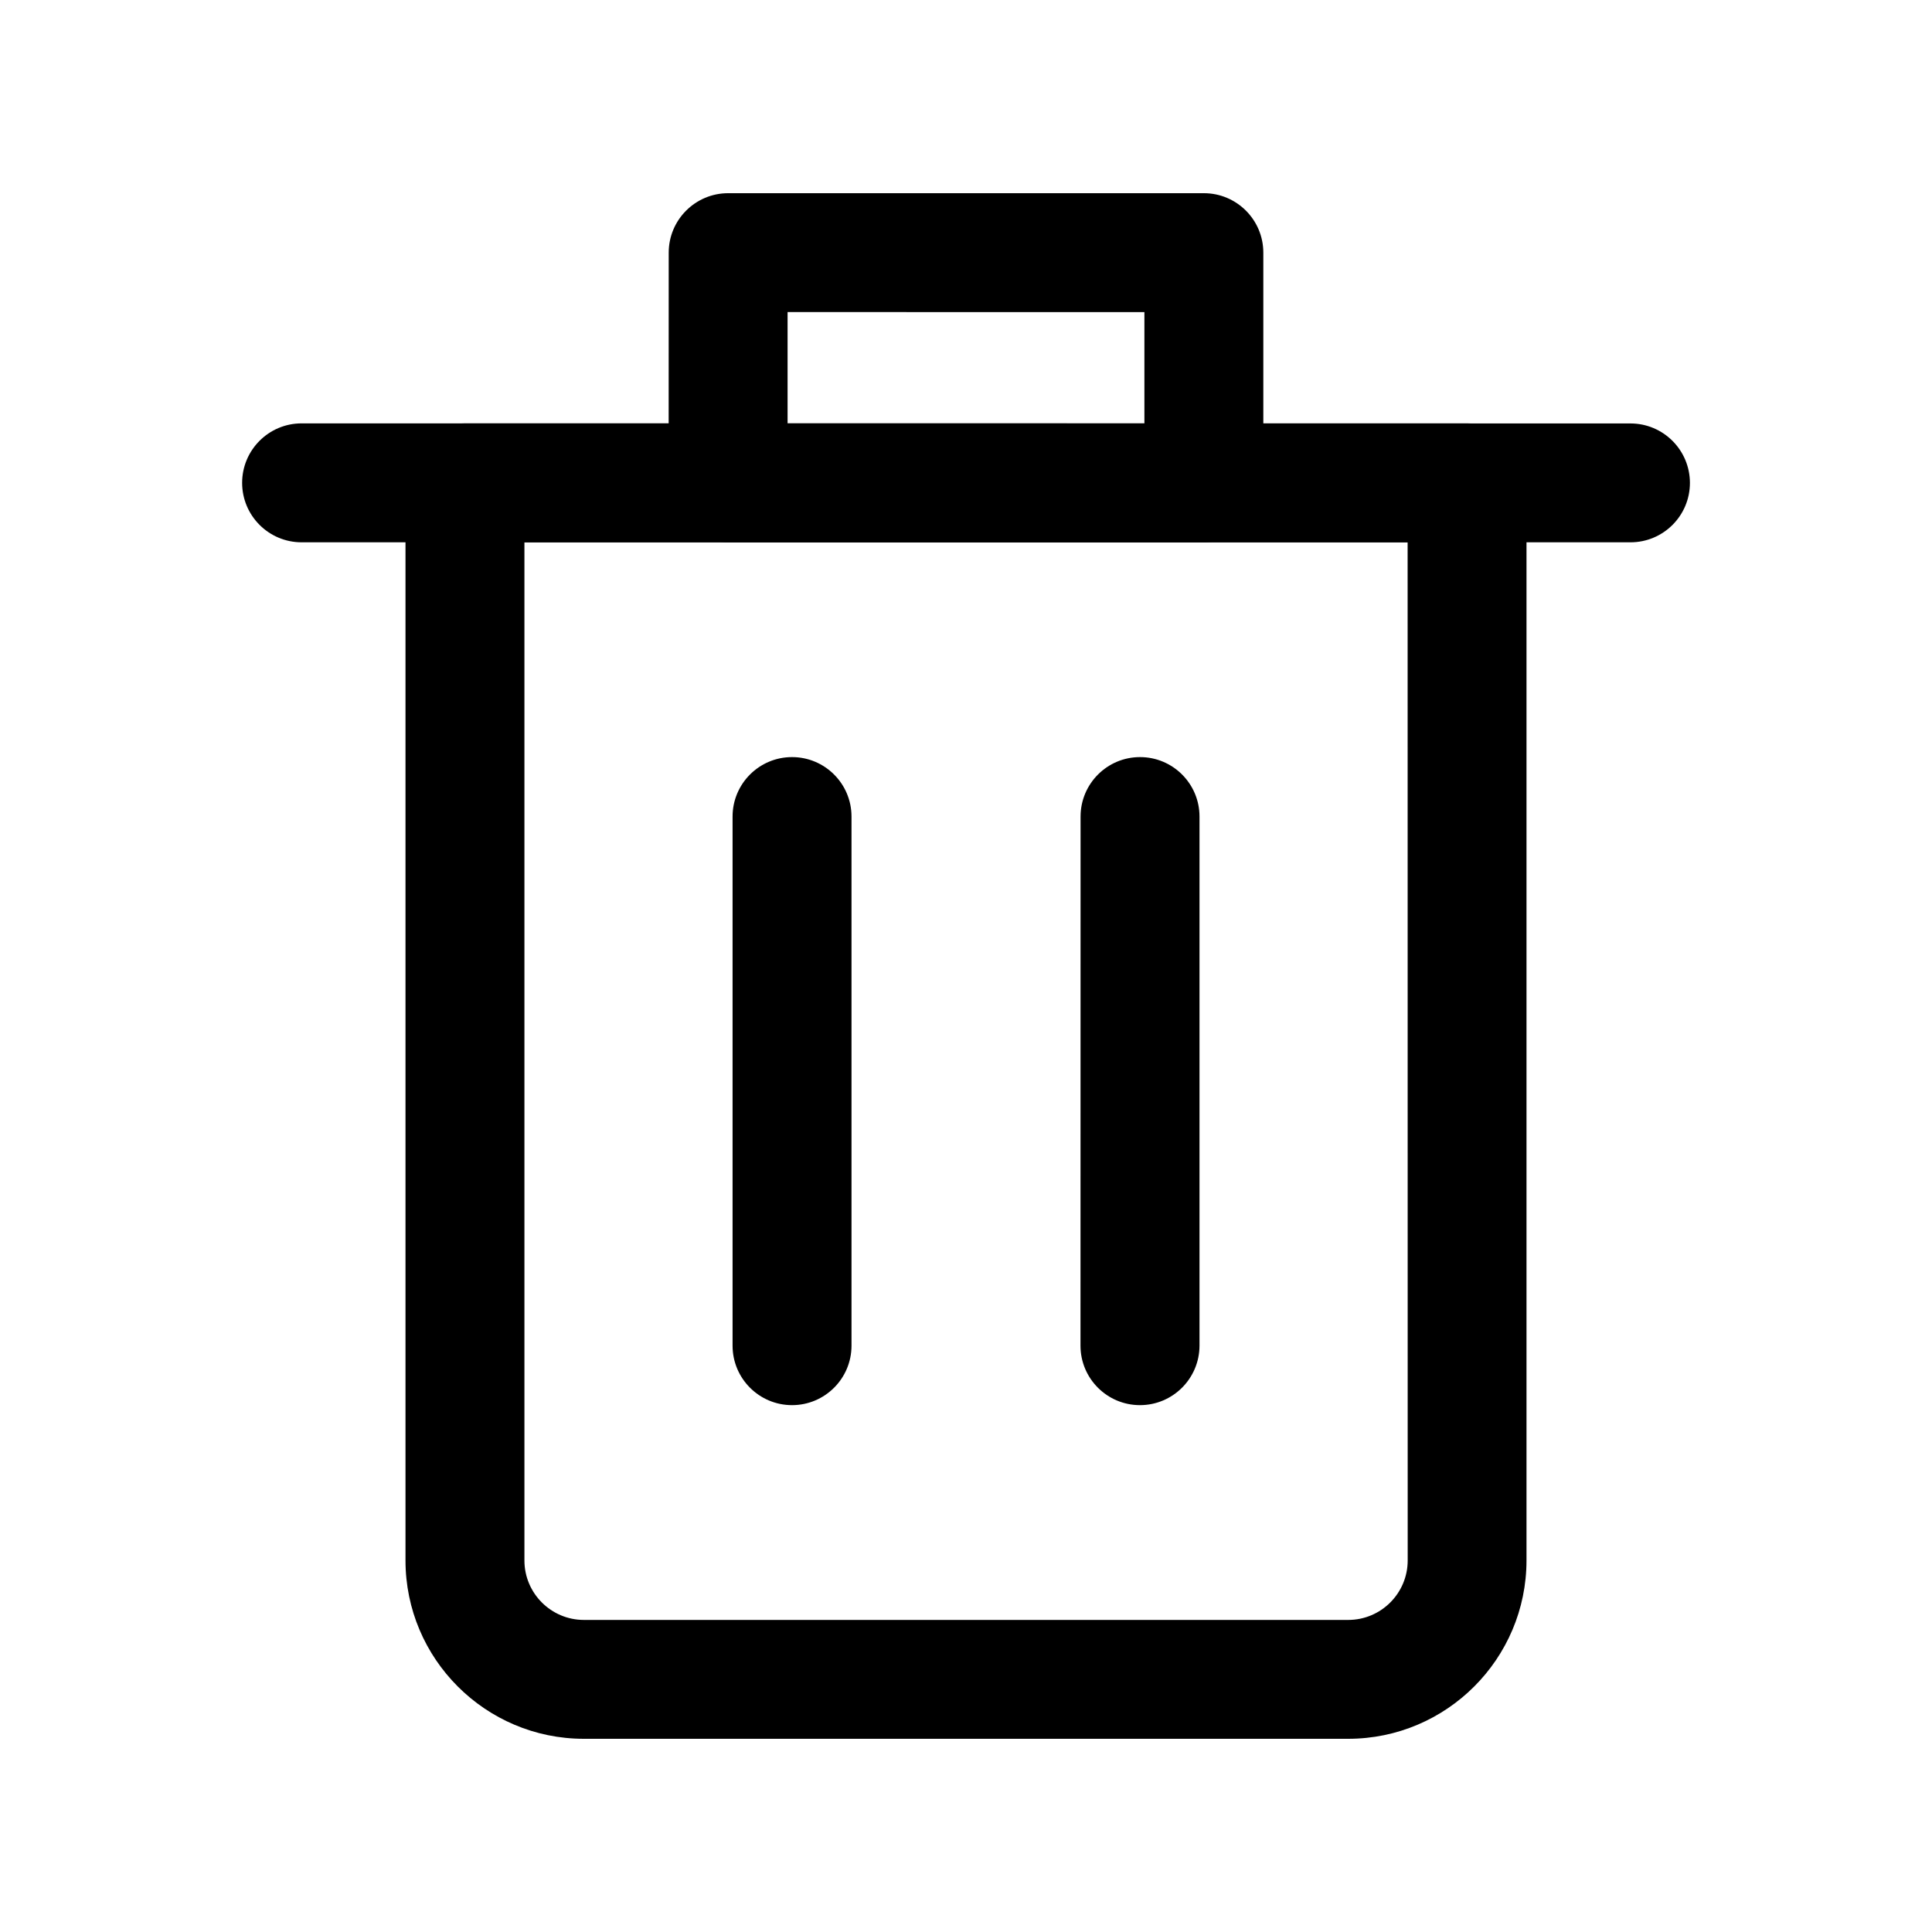 <?xml version="1.0" encoding="UTF-8"?>
<svg width="1200pt" height="1200pt" version="1.1" viewBox="0 0 1200 1200" xmlns="http://www.w3.org/2000/svg">
 <g>
  <path d="m837.37 1080h-474.74c-61.078 0-110.77-49.688-110.77-110.77v-669.32c0-20.391 16.547-36.938 36.938-36.938h622.4c20.391 0 36.938 16.547 36.938 36.938v669.28c0 61.125-49.688 110.81-110.77 110.81zm-511.64-743.16v632.39c0 20.344 16.547 36.938 36.938 36.938h474.74c20.344 0 36.938-16.547 36.938-36.938l-0.047-632.39z"/>
  <path d="m1012.7 336.84h-825.37c-20.391 0-36.938-16.547-36.938-36.938s16.547-36.938 36.938-36.938l825.37 0.047c20.391 0 36.938 16.547 36.938 36.938s-16.547 36.891-36.938 36.891z"/>
  <path d="m747.74 336.84h-295.5c-20.391 0-36.938-16.547-36.938-36.938l0.047-142.97c0-20.391 16.547-36.938 36.938-36.938h295.45c20.391 0 36.938 16.547 36.938 36.938v143.02c-0.047 20.391-16.547 36.891-36.938 36.891zm-258.56-73.828h221.63v-69.141l-221.63-0.047z"/>
  <path d="m491.95 872.76c-20.391 0-36.938-16.547-36.938-36.938v-328.64c0-20.391 16.547-36.938 36.938-36.938s36.938 16.547 36.938 36.938v328.64c0 20.391-16.547 36.938-36.938 36.938z"/>
  <path d="m708.05 872.76c-20.391 0-36.938-16.547-36.938-36.938l0.047-328.64c0-20.391 16.547-36.938 36.938-36.938s36.938 16.547 36.938 36.938v328.64c-0.047 20.391-16.594 36.938-36.984 36.938z"/>
 </g>
</svg>
